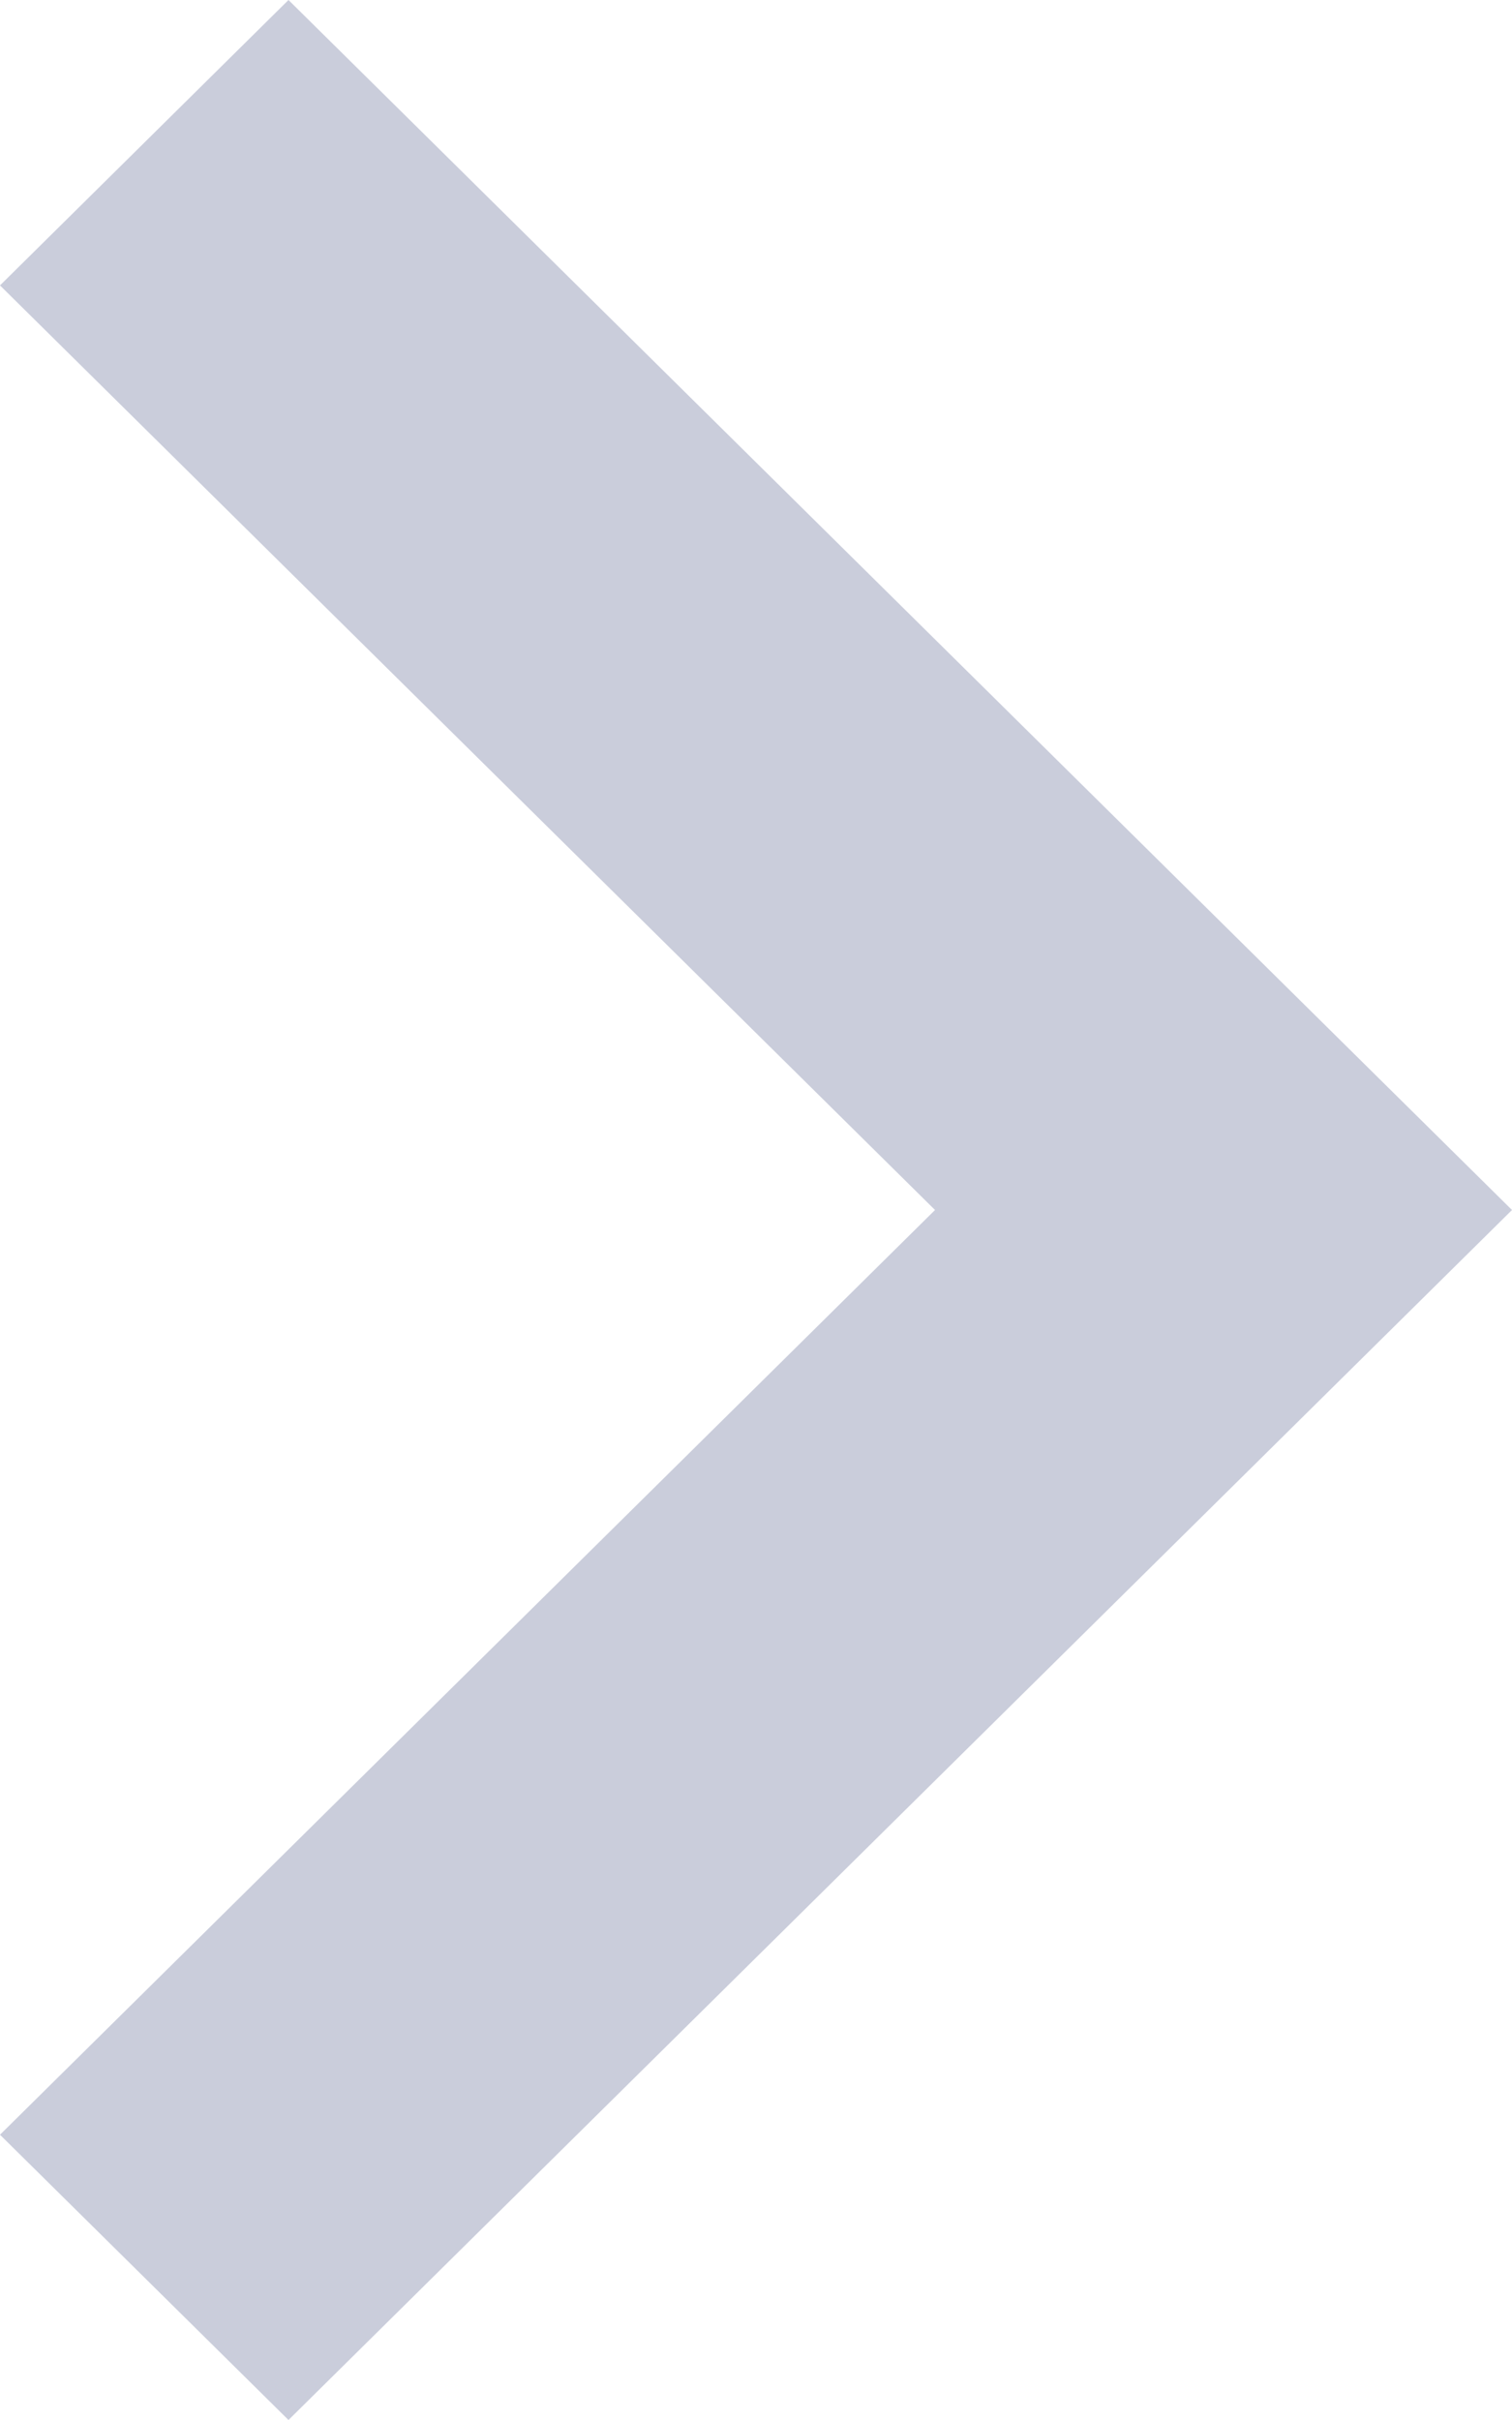 <svg xmlns="http://www.w3.org/2000/svg" width="10" height="16" viewBox="0 0 10 16">
  <path id="패스_198" data-name="패스 198" d="M14.113,0,8,6.184,1.886,0,0,1.908,8,10l8-8.092Z" transform="translate(0 16) rotate(-90)" fill="#cacddb"/>
</svg>
